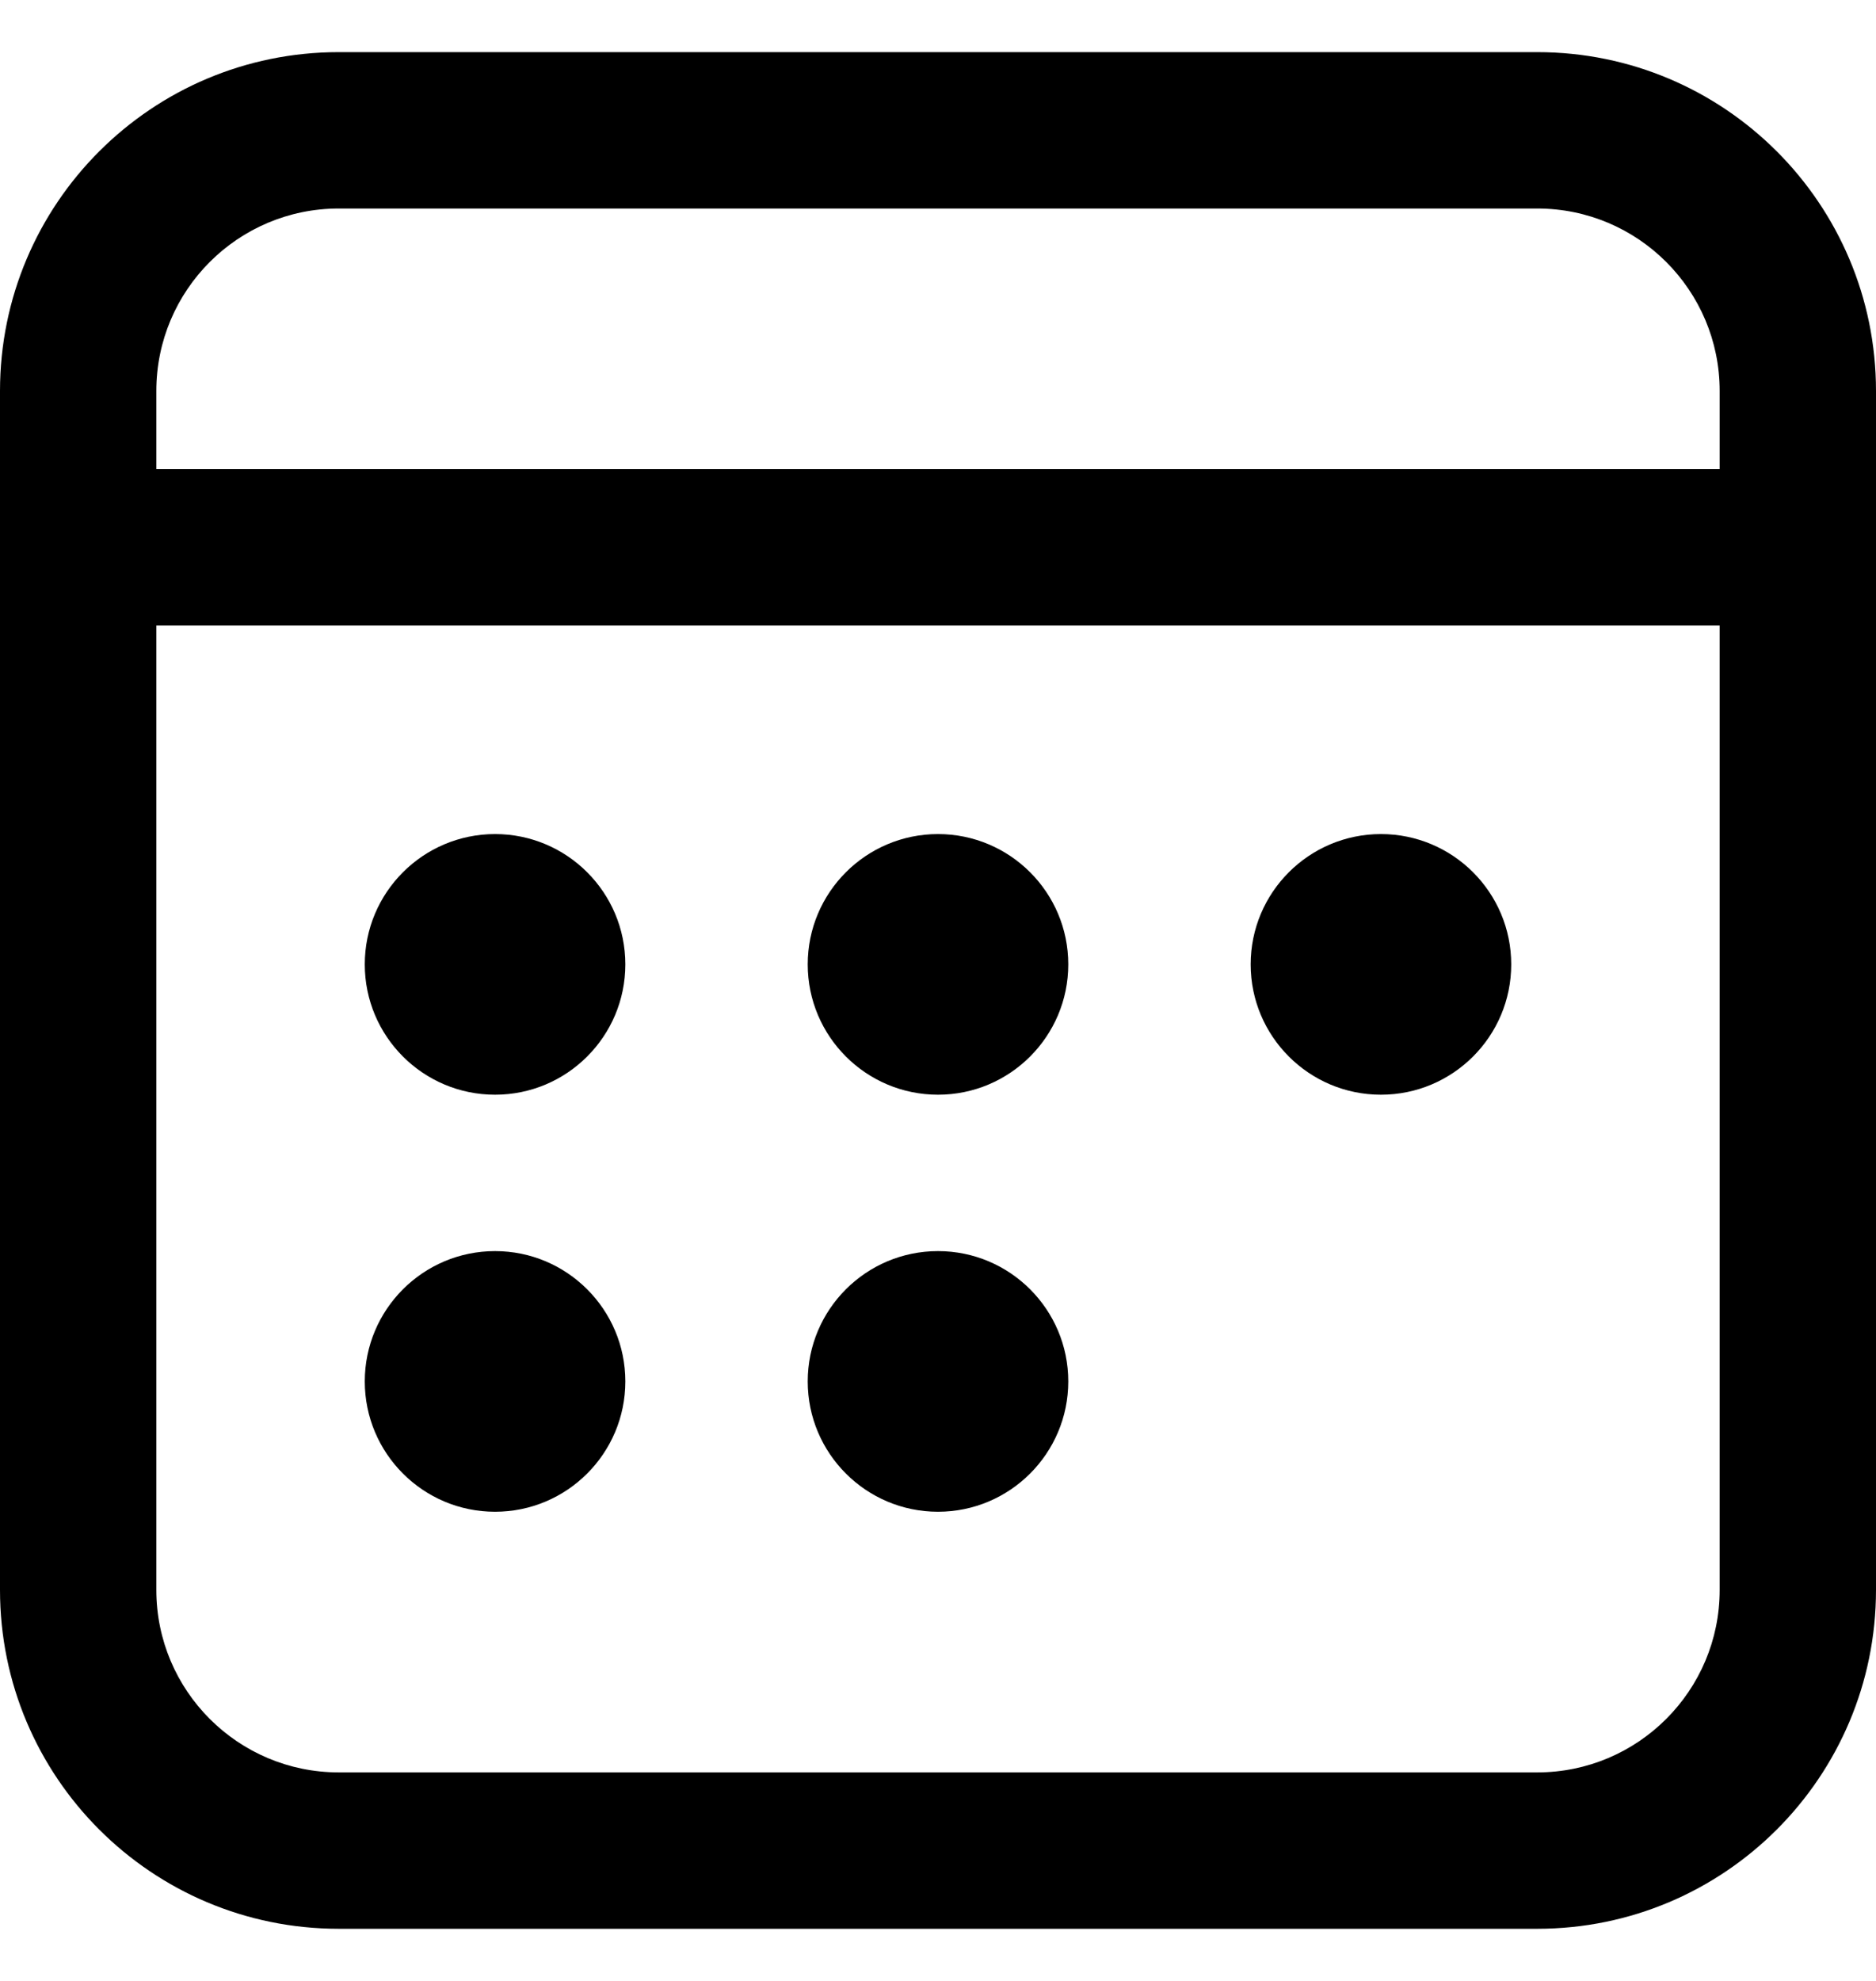 <svg width="18" height="19" viewBox="0 0 18 19" fill="none" xmlns="http://www.w3.org/2000/svg">
<path d="M14.75 0.5C16.545 0.5 18 1.955 18 3.75V15.25C18 17.045 16.545 18.5 14.75 18.5H3.25C1.455 18.5 0 17.045 0 15.25V3.75C0 1.955 1.455 0.5 3.25 0.5H14.75ZM16.5 6H1.5V15.25C1.5 16.216 2.284 17 3.25 17H14.75C15.716 17 16.5 16.216 16.5 15.25V6ZM4.75 12C5.44 12 6 12.56 6 13.25C6 13.94 5.44 14.5 4.75 14.5C4.06 14.5 3.5 13.94 3.5 13.25C3.5 12.56 4.06 12 4.75 12ZM9 12C9.69 12 10.25 12.56 10.25 13.25C10.25 13.94 9.69 14.5 9 14.5C8.31 14.5 7.75 13.94 7.75 13.25C7.75 12.56 8.31 12 9 12ZM4.75 8C5.44 8 6 8.56 6 9.25C6 9.94 5.44 10.5 4.75 10.5C4.06 10.5 3.5 9.94 3.5 9.25C3.5 8.56 4.06 8 4.75 8ZM9 8C9.69 8 10.25 8.56 10.25 9.25C10.25 9.94 9.69 10.5 9 10.5C8.31 10.5 7.75 9.94 7.75 9.25C7.75 8.56 8.31 8 9 8ZM13.25 8C13.94 8 14.5 8.56 14.5 9.25C14.5 9.94 13.94 10.5 13.25 10.5C12.56 10.5 12 9.94 12 9.25C12 8.56 12.56 8 13.25 8ZM14.75 2H3.25C2.284 2 1.5 2.784 1.5 3.75V4.5H16.5V3.75C16.5 2.784 15.716 2 14.75 2Z" fill="black"/>
</svg>

